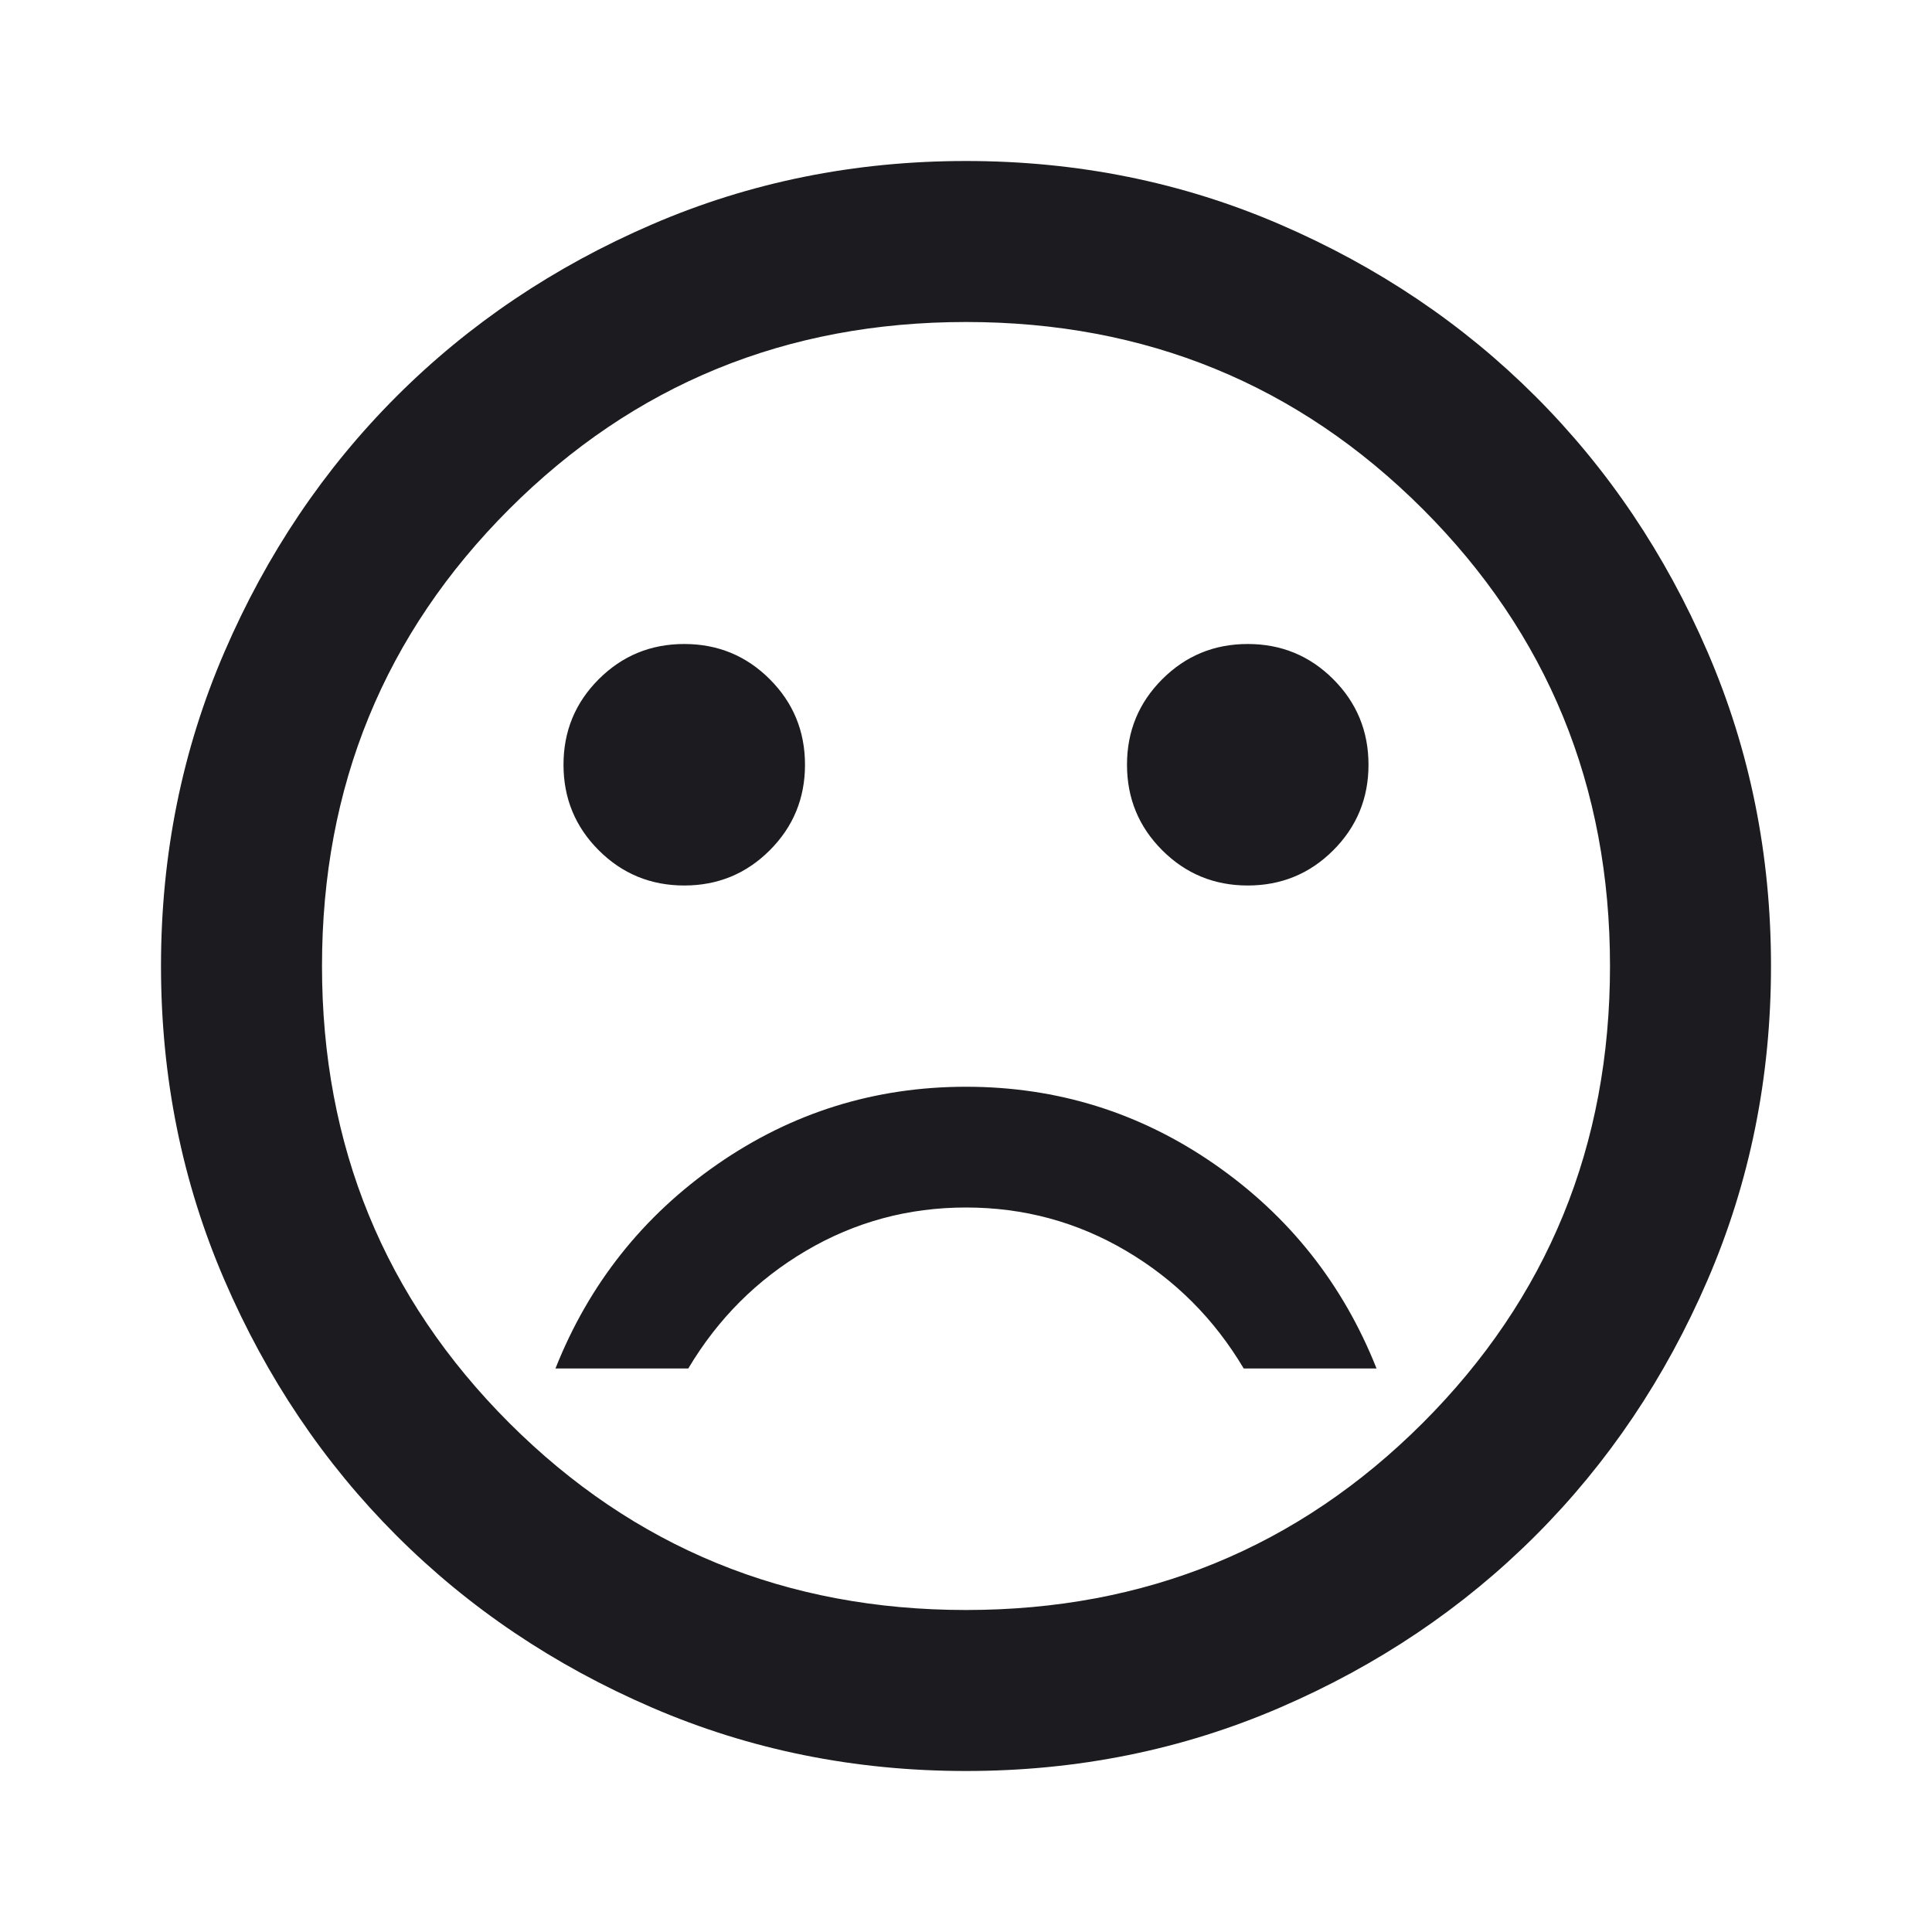 <svg width="60" height="60" viewBox="0 0 60 60" fill="none" xmlns="http://www.w3.org/2000/svg">
<g id="sentiment_dissatisfied">
<mask id="mask0_91_8494" style="mask-type:alpha" maskUnits="userSpaceOnUse" x="0" y="0" width="60" height="60">
<rect id="Bounding box" width="60" height="60" fill="#D9D9D9"/>
</mask>
<g mask="url(#mask0_91_8494)">
<path id="sentiment_dissatisfied_2" d="M38.75 27.5C39.792 27.5 40.677 27.135 41.406 26.406C42.135 25.677 42.5 24.792 42.5 23.75C42.5 22.708 42.135 21.823 41.406 21.094C40.677 20.365 39.792 20 38.75 20C37.708 20 36.823 20.365 36.094 21.094C35.365 21.823 35 22.708 35 23.75C35 24.792 35.365 25.677 36.094 26.406C36.823 27.135 37.708 27.5 38.75 27.5ZM21.25 27.5C22.292 27.5 23.177 27.135 23.906 26.406C24.635 25.677 25 24.792 25 23.75C25 22.708 24.635 21.823 23.906 21.094C23.177 20.365 22.292 20 21.25 20C20.208 20 19.323 20.365 18.594 21.094C17.865 21.823 17.5 22.708 17.5 23.75C17.5 24.792 17.865 25.677 18.594 26.406C19.323 27.135 20.208 27.5 21.25 27.5ZM30 33.75C27.167 33.75 24.594 34.552 22.281 36.156C19.969 37.76 18.292 39.875 17.25 42.5H21.375C22.292 40.958 23.51 39.74 25.031 38.844C26.552 37.948 28.208 37.5 30 37.5C31.792 37.5 33.448 37.948 34.969 38.844C36.49 39.74 37.708 40.958 38.625 42.5H42.75C41.708 39.875 40.031 37.76 37.719 36.156C35.406 34.552 32.833 33.75 30 33.75ZM30 55C26.542 55 23.292 54.344 20.25 53.031C17.208 51.719 14.562 49.938 12.312 47.688C10.062 45.438 8.281 42.792 6.969 39.75C5.656 36.708 5 33.458 5 30C5 26.542 5.656 23.292 6.969 20.25C8.281 17.208 10.062 14.562 12.312 12.312C14.562 10.062 17.208 8.281 20.25 6.969C23.292 5.656 26.542 5 30 5C33.458 5 36.708 5.656 39.75 6.969C42.792 8.281 45.438 10.062 47.688 12.312C49.938 14.562 51.719 17.208 53.031 20.25C54.344 23.292 55 26.542 55 30C55 33.458 54.344 36.708 53.031 39.75C51.719 42.792 49.938 45.438 47.688 47.688C45.438 49.938 42.792 51.719 39.75 53.031C36.708 54.344 33.458 55 30 55ZM30 50C35.583 50 40.312 48.062 44.188 44.188C48.062 40.312 50 35.583 50 30C50 24.417 48.062 19.688 44.188 15.812C40.312 11.938 35.583 10 30 10C24.417 10 19.688 11.938 15.812 15.812C11.938 19.688 10 24.417 10 30C10 35.583 11.938 40.312 15.812 44.188C19.688 48.062 24.417 50 30 50Z" fill="#1C1B1F"/>
</g>
</g>
</svg>
